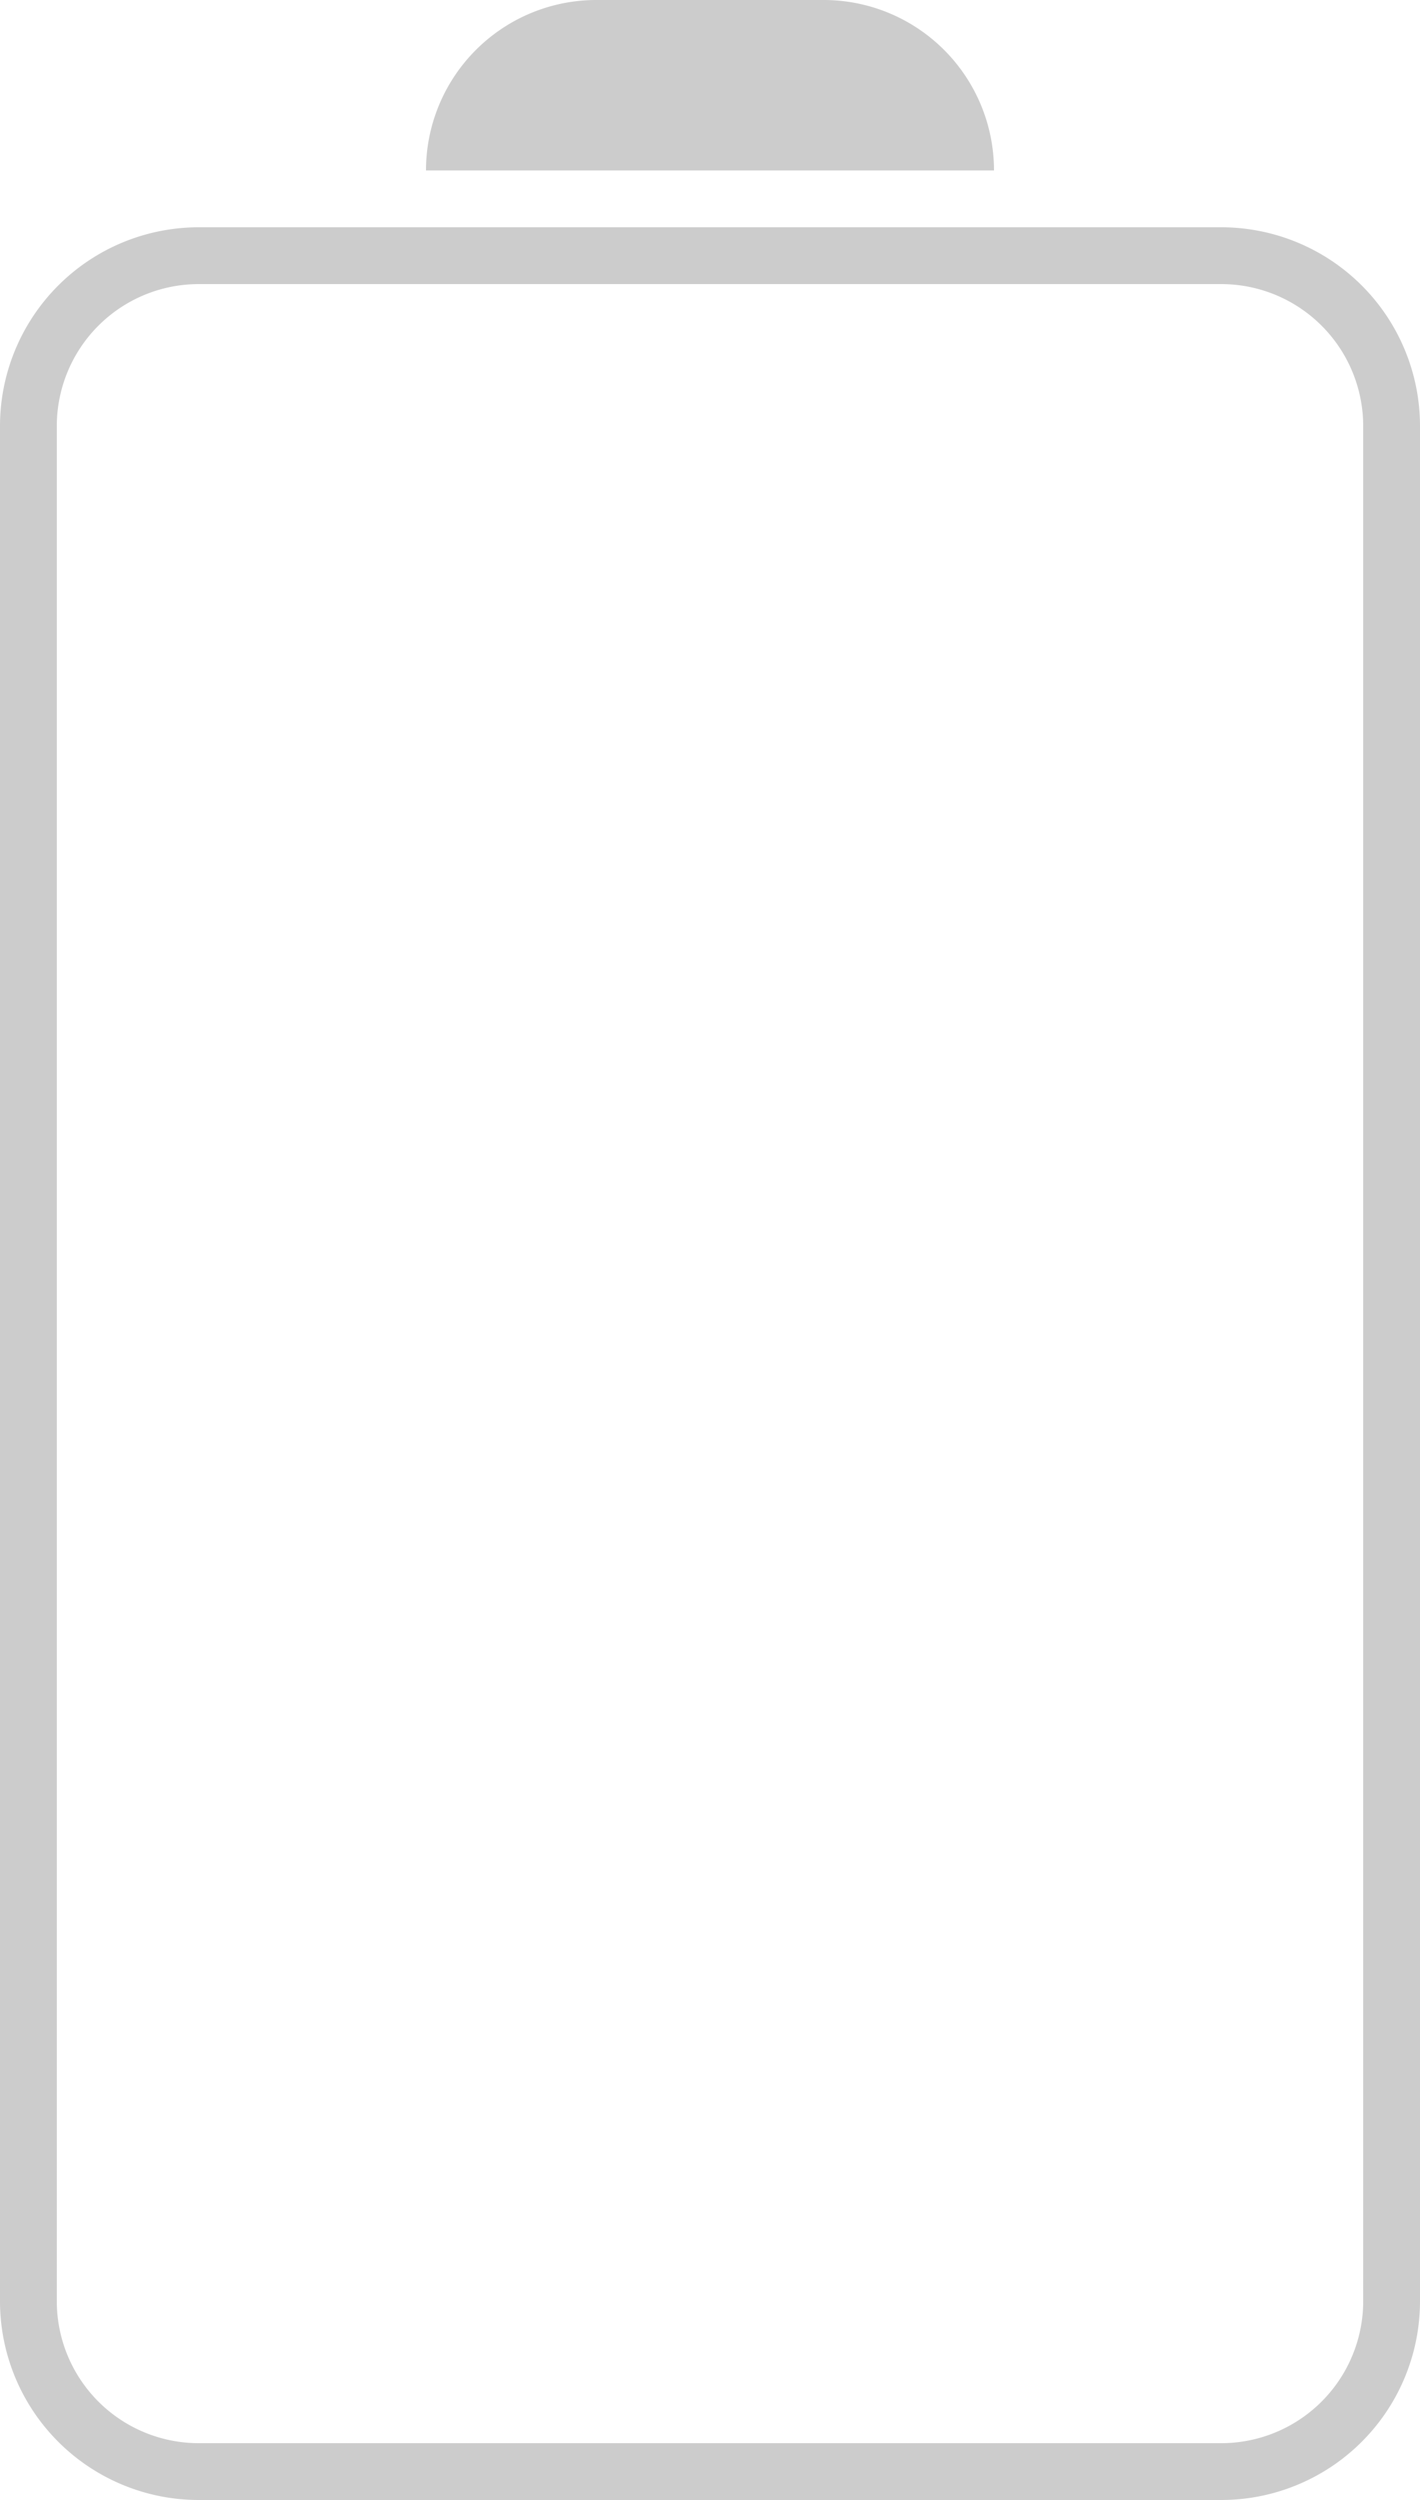 <svg id="图层_1" data-name="图层 1" xmlns="http://www.w3.org/2000/svg" viewBox="0 0 50 88"><defs><style>.cls-1{fill:#ccc;}</style></defs><title>电池_框</title><g id="Rectangle-2"><path class="cls-1" d="M21,0h8a6,6,0,0,1,6,6H15A6,6,0,0,1,21,0Z"/></g><g id="Rectangle-2-Copy-6"><path class="cls-1" d="M43,88H7a7,7,0,0,1-7-7V15A7,7,0,0,1,7,8H43a7,7,0,0,1,7,7V81A7,7,0,0,1,43,88ZM7,10a5,5,0,0,0-5,5V81a5,5,0,0,0,5,5H43a5,5,0,0,0,5-5V15a5,5,0,0,0-5-5Z"/></g></svg>